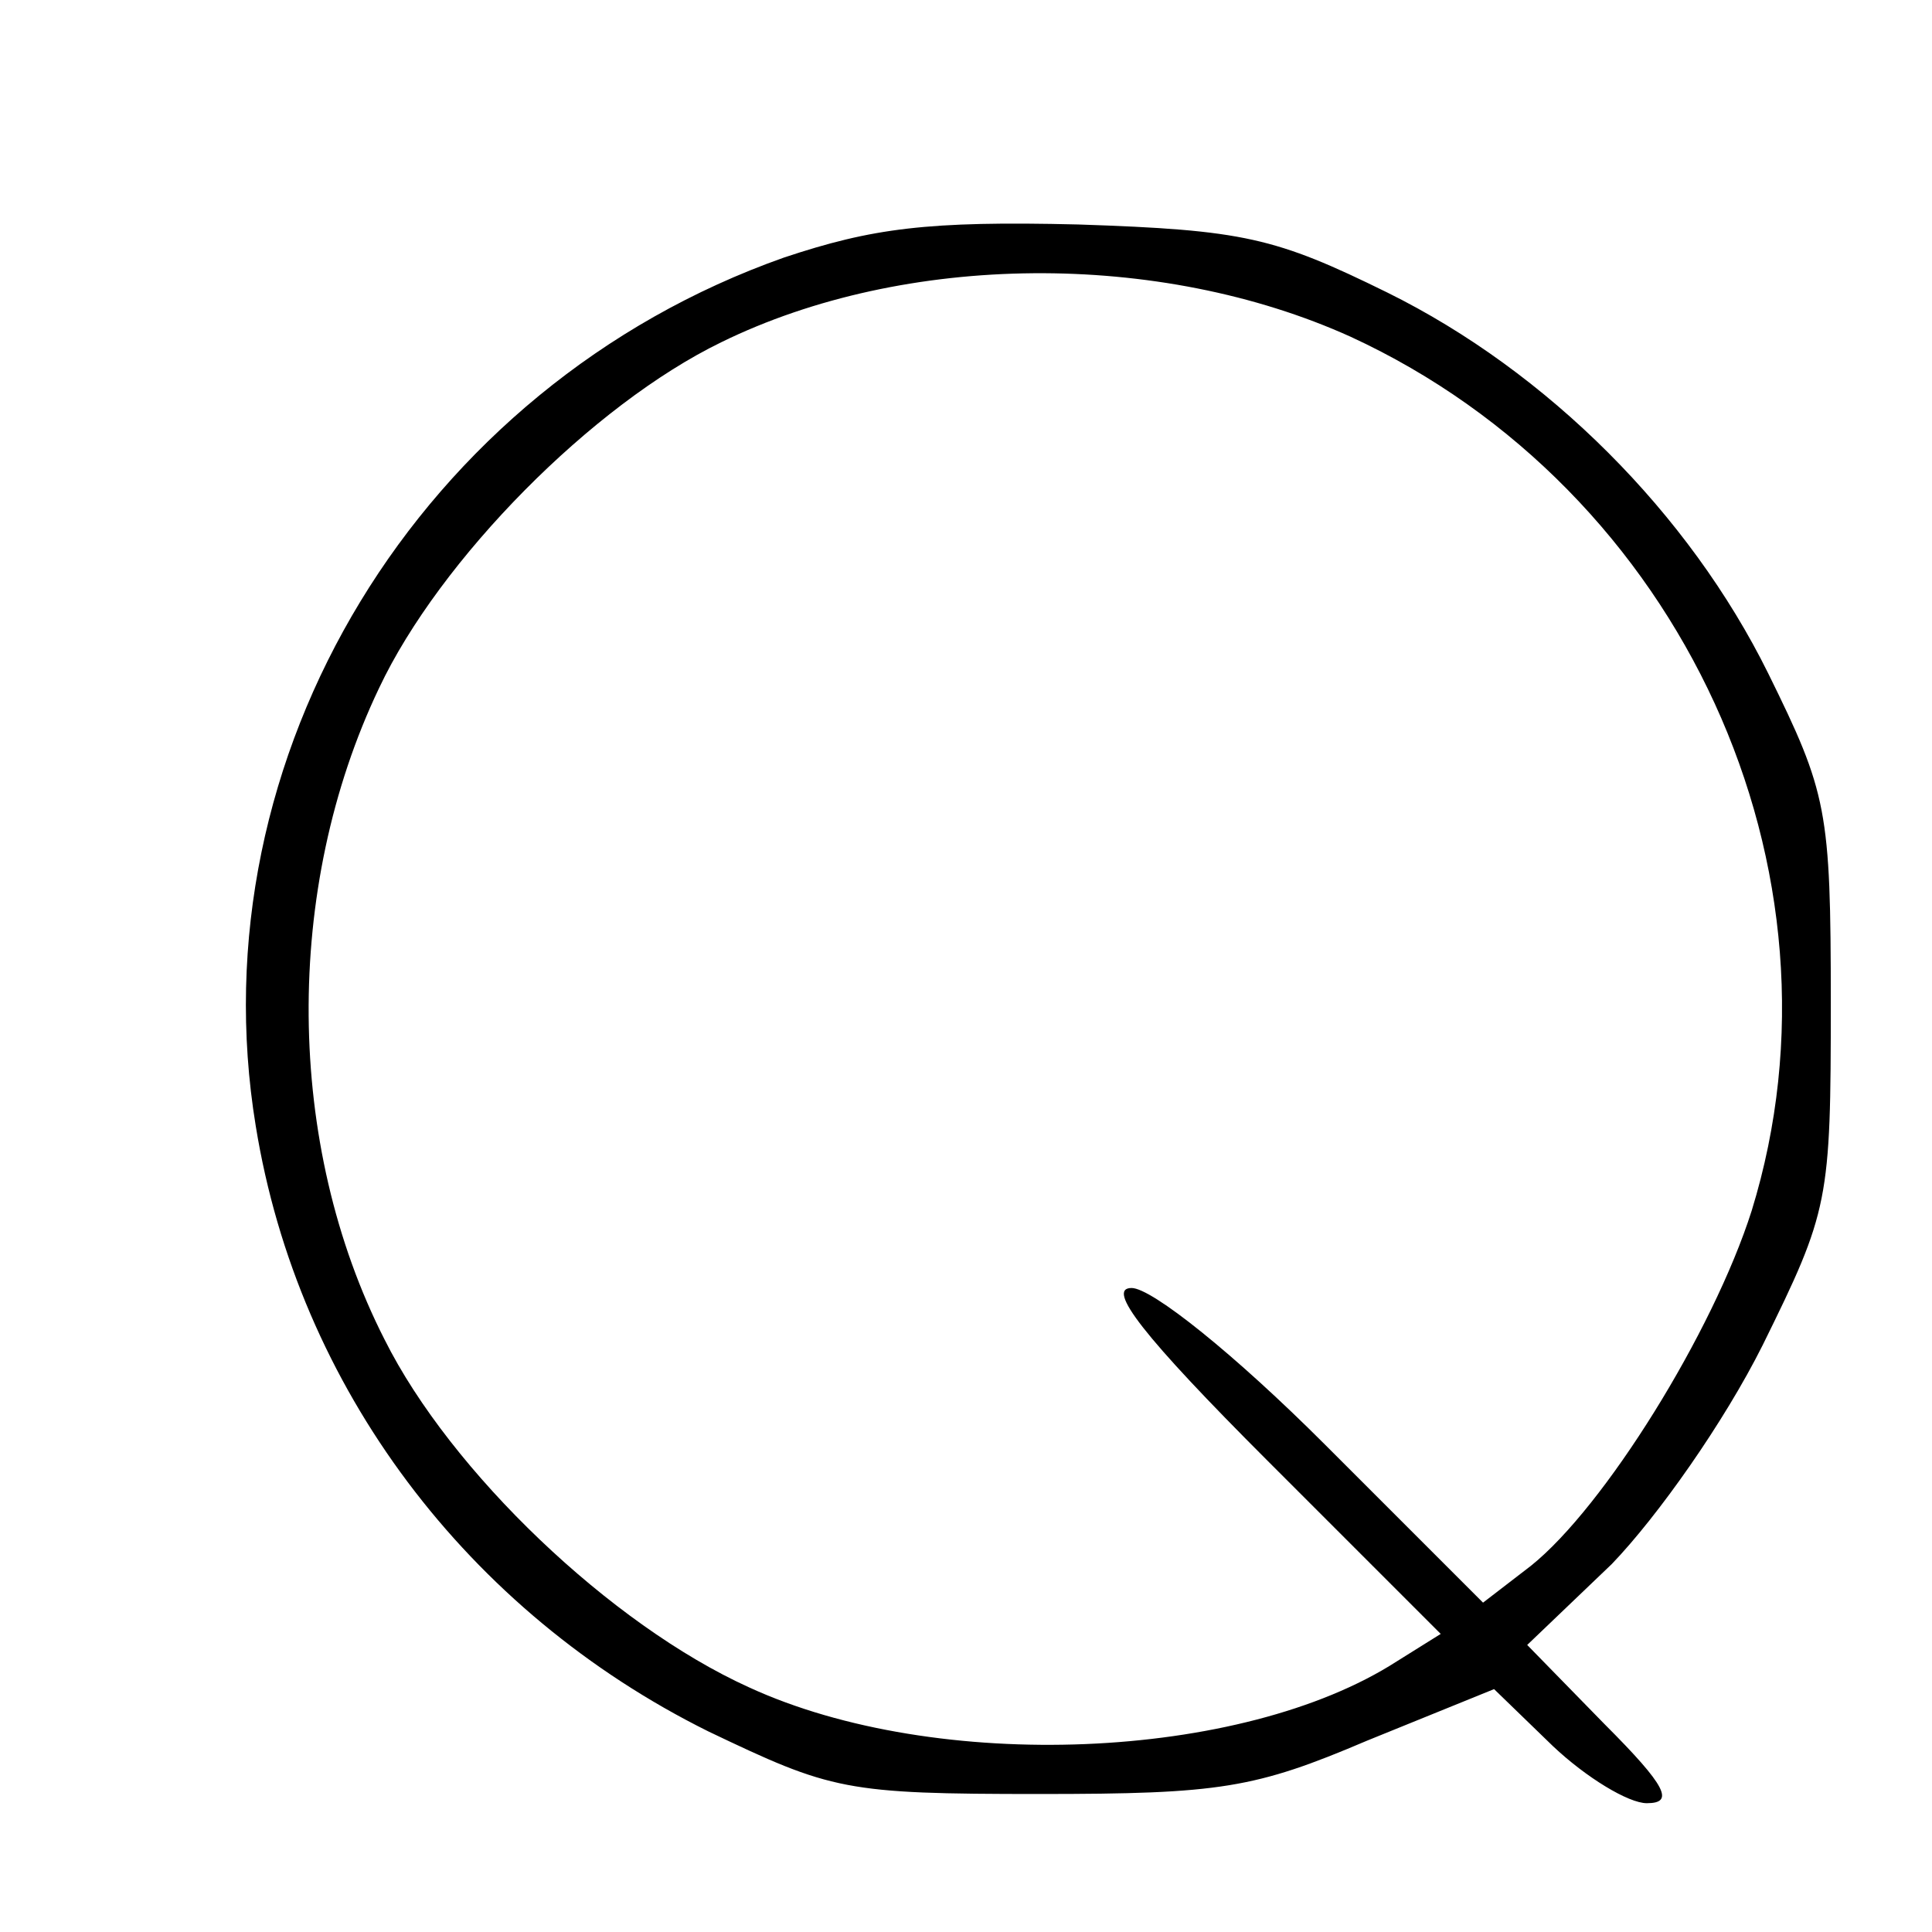 <?xml version="1.0" standalone="no"?>
<!DOCTYPE svg PUBLIC "-//W3C//DTD SVG 20010904//EN" "http://www.w3.org/TR/2001/REC-SVG-20010904/DTD/svg10.dtd">
<svg version="1.0" xmlns="http://www.w3.org/2000/svg"
     width="105pt" height="105pt" viewBox="0 0 105 105"
     preserveAspectRatio="xMidYMid meet">
  <g transform="translate(0,105) scale(0.1,-0.1)"
     fill="#000000" stroke="none">
    <path d="M426 910 c-198 -70 -320 -271 -287 -472 23 -142 115 -264 246 -329
67 -32 74 -34 180 -34 98 0 117 3 178 29 l69 28 32 -31 c18 -17 41 -31 51 -31
15 0 11 9 -23 43 l-42 43 46 44 c25 26 61 77 82 119 36 73 37 78 37 186 0 105
-2 114 -34 179 -43 87 -120 164 -207 207 -61 30 -78 34 -168 37 -82 2 -112 -2
-160 -18z m308 -43 c180 -83 275 -290 218 -475 -21 -66 -80 -161 -120 -193
l-26 -20 -86 86 c-49 49 -94 85 -105 85 -14 0 6 -26 74 -94 l94 -94 -24 -15
c-84 -54 -250 -61 -352 -14 -75 34 -162 117 -198 189 -54 106 -55 245 -3 354
33 70 116 154 186 188 100 49 238 50 342 3z"/>
  </g>
</svg>
